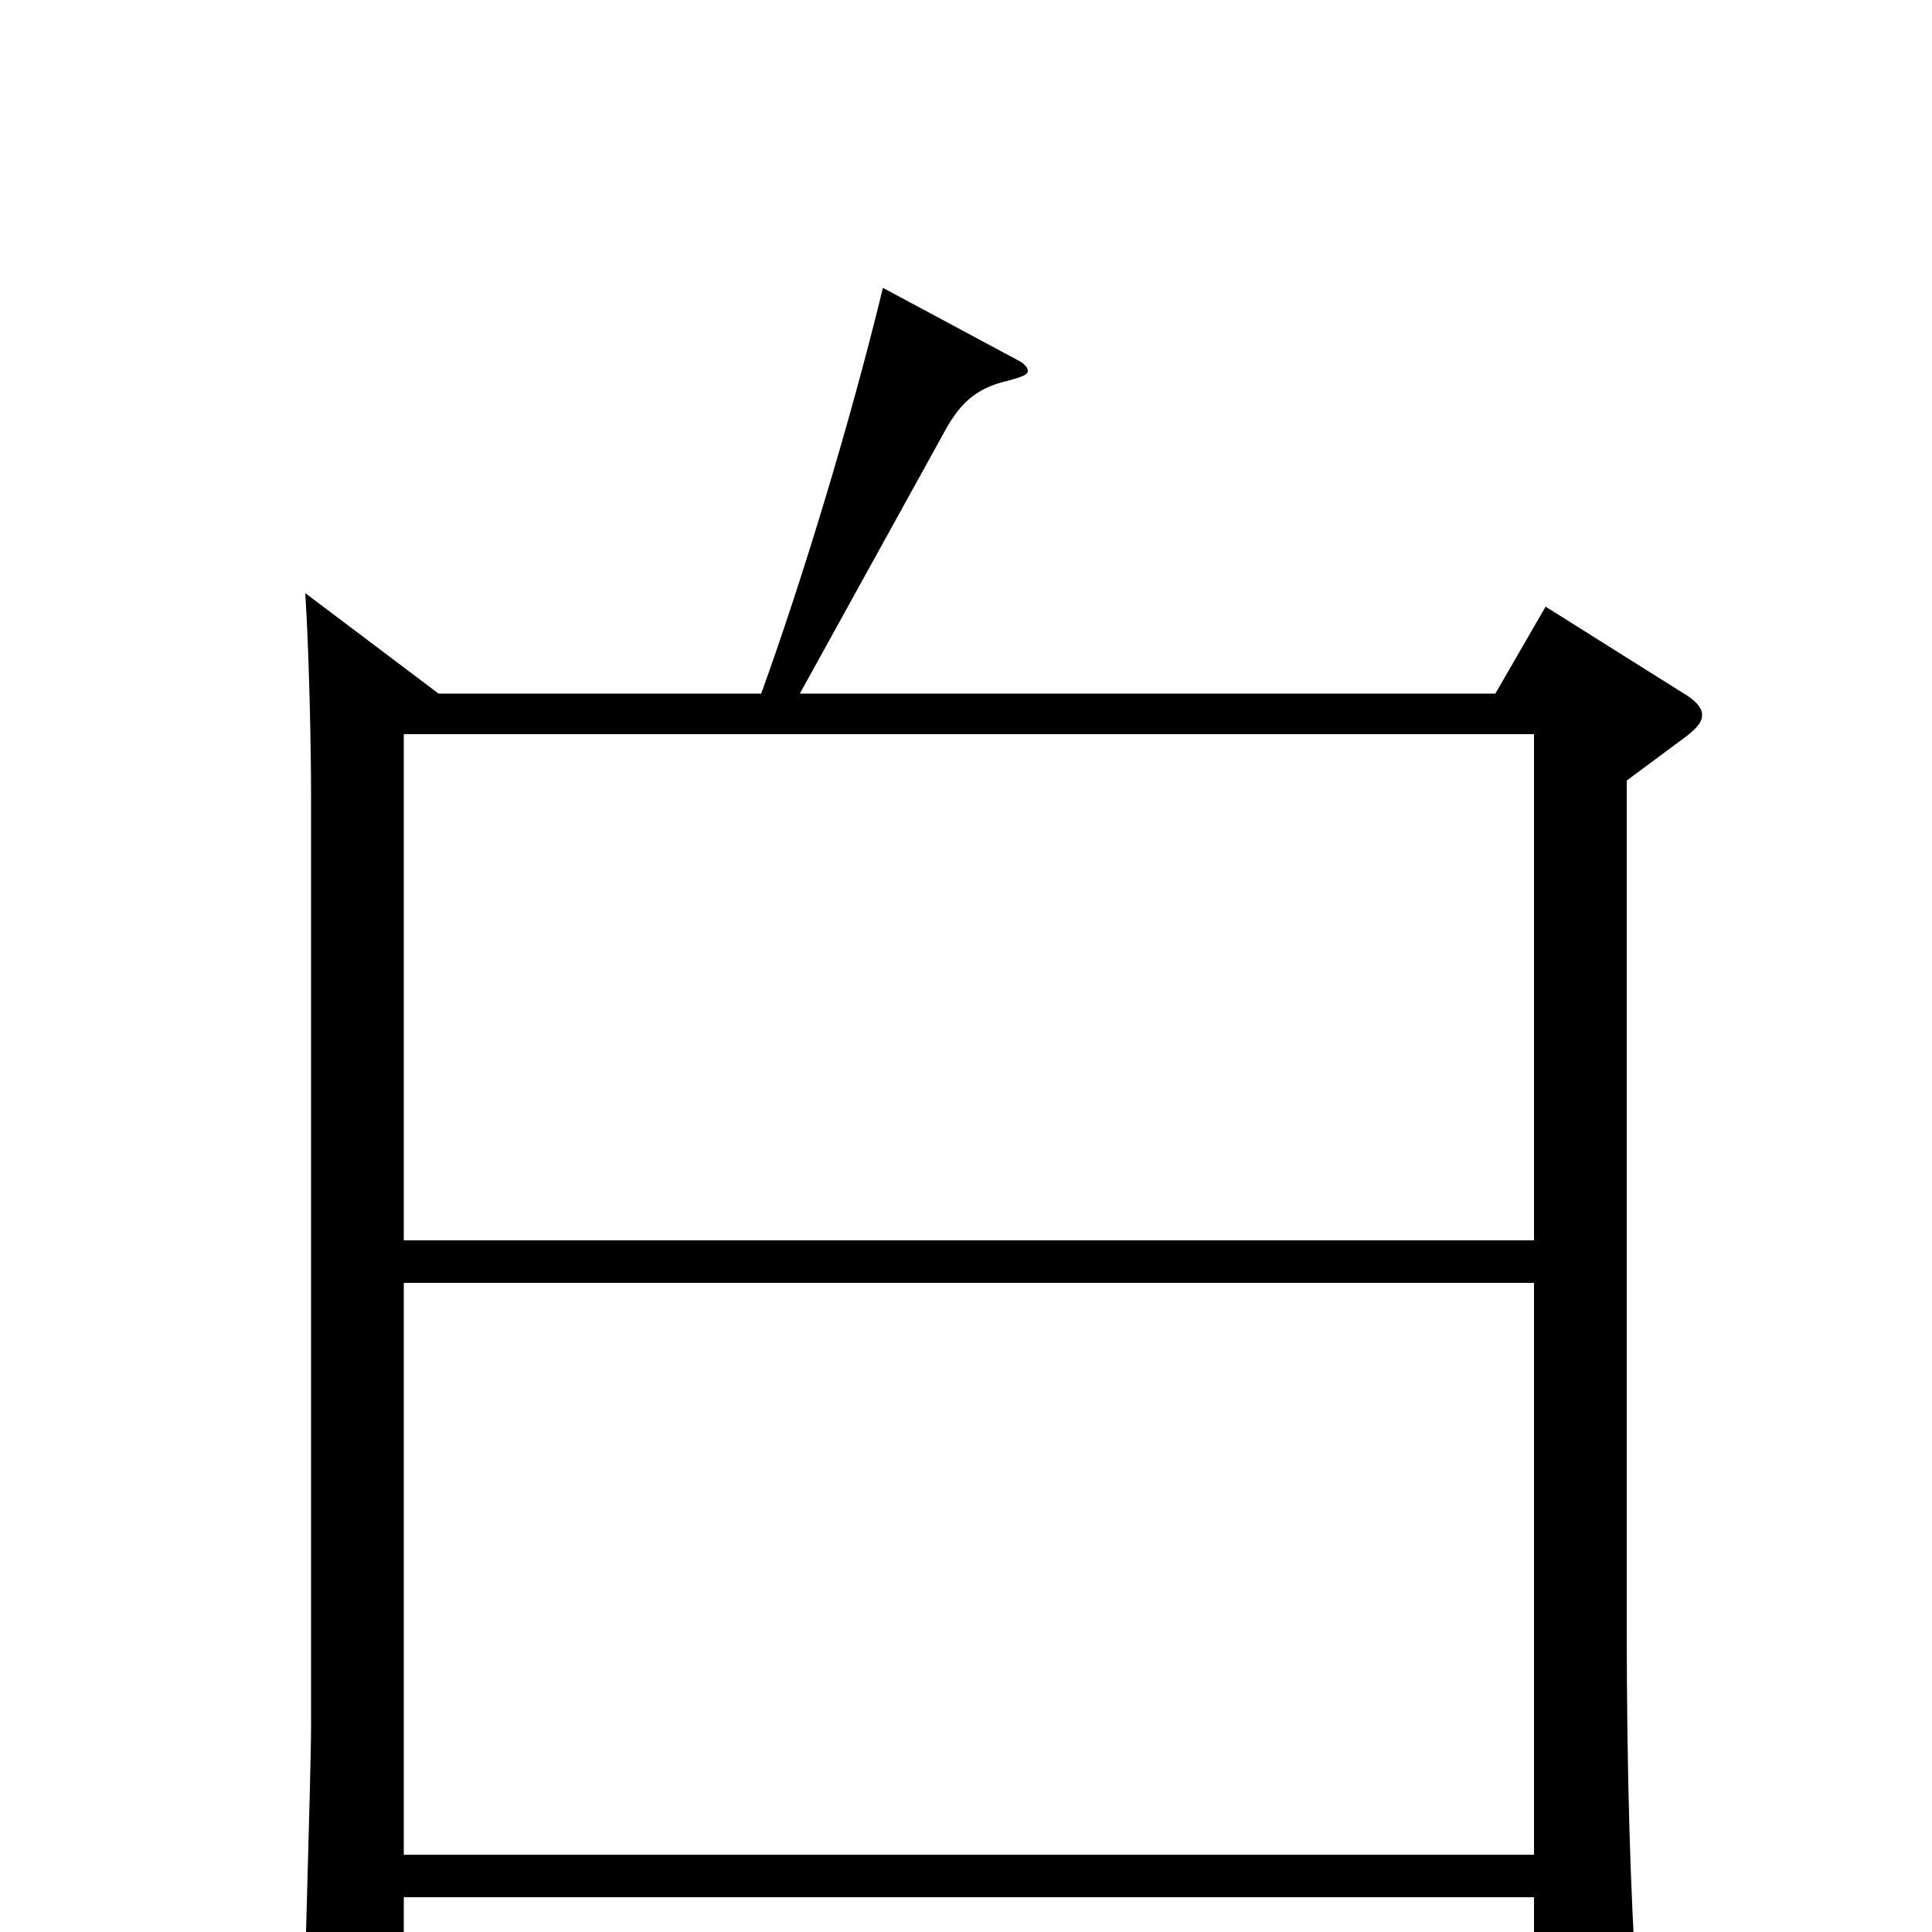 <svg xmlns="http://www.w3.org/2000/svg" viewBox="0 -1000 1000 1000">
	<path fill="#000000" d="M800 -686L774 -641H414L488 -775C496 -790 504 -799 522 -803C529 -805 532 -806 532 -808C532 -810 530 -812 526 -814L457 -851C440 -781 415 -699 394 -641H227L158 -693C160 -662 161 -613 161 -589V-107C161 -81 157 39 157 58C157 72 159 78 166 78C166 78 209 67 209 45V-18H794V53C794 62 796 67 801 67C801 67 847 53 847 30V26C844 -19 842 -81 842 -157V-596L873 -619C878 -623 881 -626 881 -630C881 -634 877 -638 870 -642ZM209 -358V-620H794V-358ZM209 -40V-336H794V-40Z"/>
</svg>